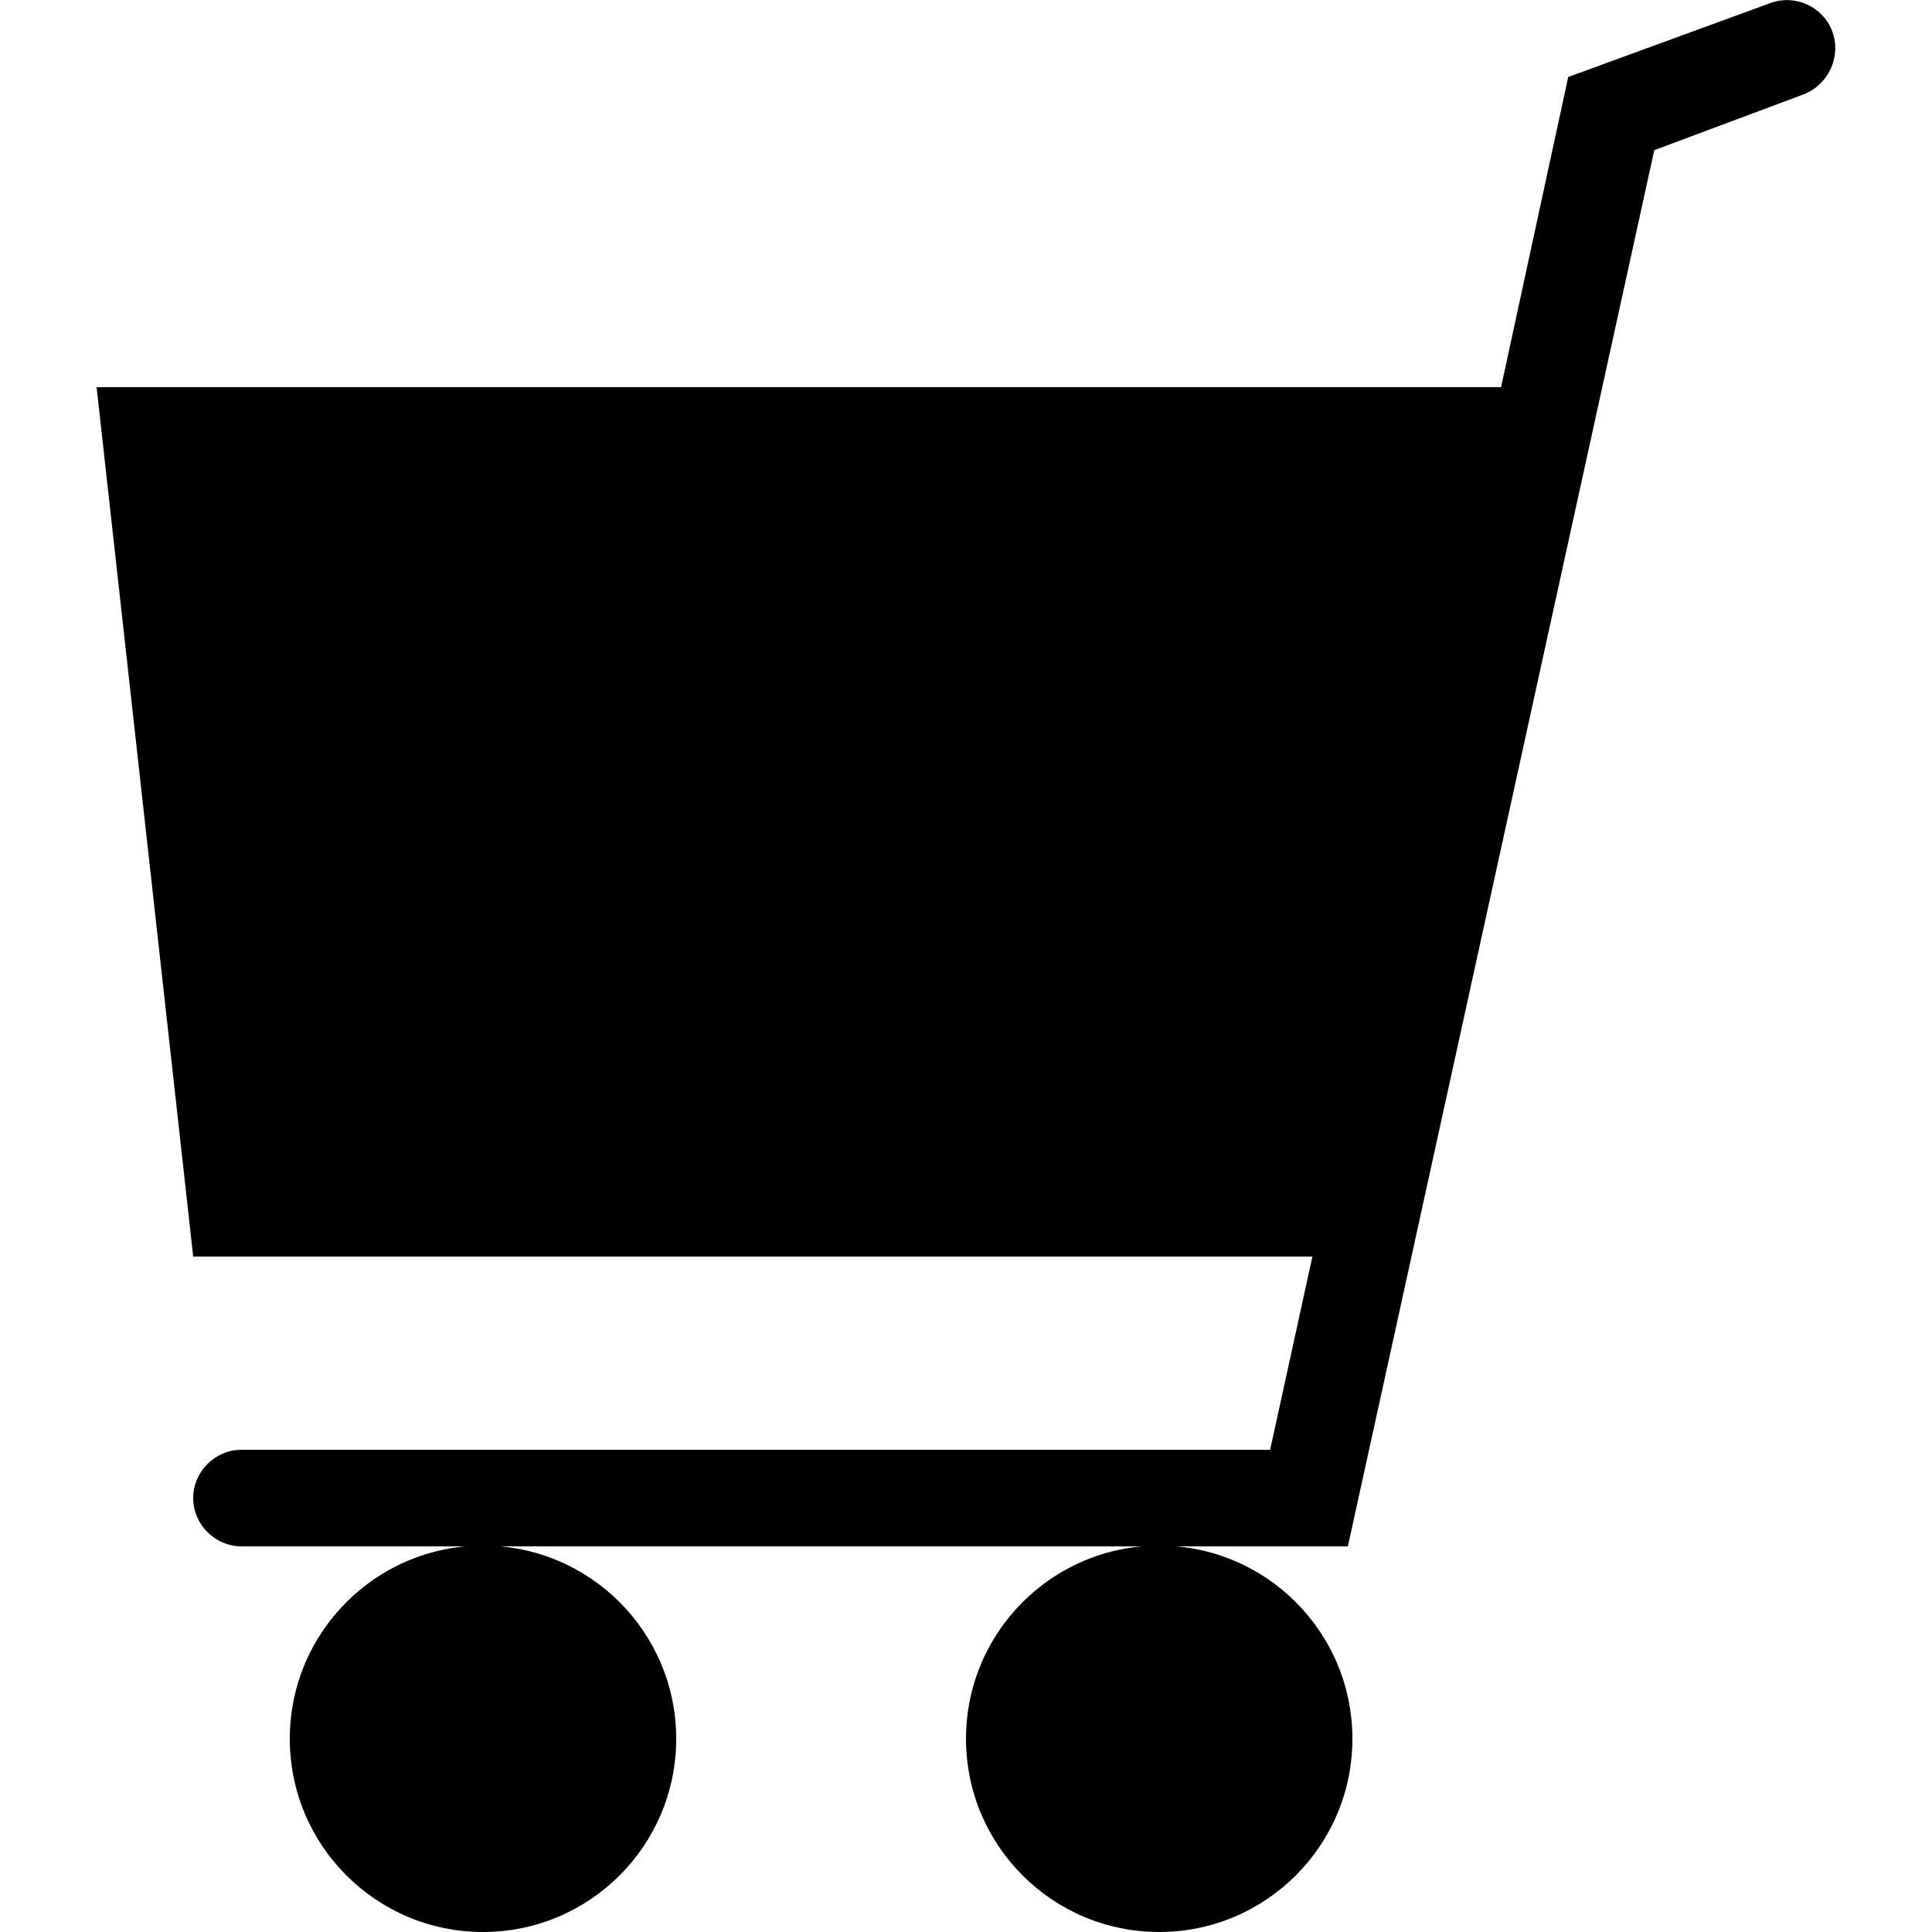 <?xml version="1.0" encoding="utf-8"?>
<!-- Generator: Adobe Illustrator 18.1.0, SVG Export Plug-In . SVG Version: 6.00 Build 0)  -->
<!DOCTYPE svg PUBLIC "-//W3C//DTD SVG 1.1//EN" "http://www.w3.org/Graphics/SVG/1.1/DTD/svg11.dtd">
<svg version="1.1" id="レイヤー_1" xmlns="http://www.w3.org/2000/svg" xmlns:xlink="http://www.w3.org/1999/xlink" x="0px"
	 y="0px" viewBox="0 0 256 256" enable-background="new 0 0 256 256" xml:space="preserve">
<circle cx="64" cy="230.4" r="25.6"/>
<circle cx="153.6" cy="230.4" r="25.6"/>
<path d="M242.8,4.2c-1.2-3.3-4.9-5-8.2-3.8l-26.8,9.8l-8.9,41.1H12.8l12.8,115.2h148.3l-5.6,25.6H32c-3.5,0-6.4,2.9-6.4,6.4
	c0,3.5,2.9,6.4,6.4,6.4h146.6l40.6-185l19.8-7.4C242.3,11.2,244,7.5,242.8,4.2z"/>
</svg>
